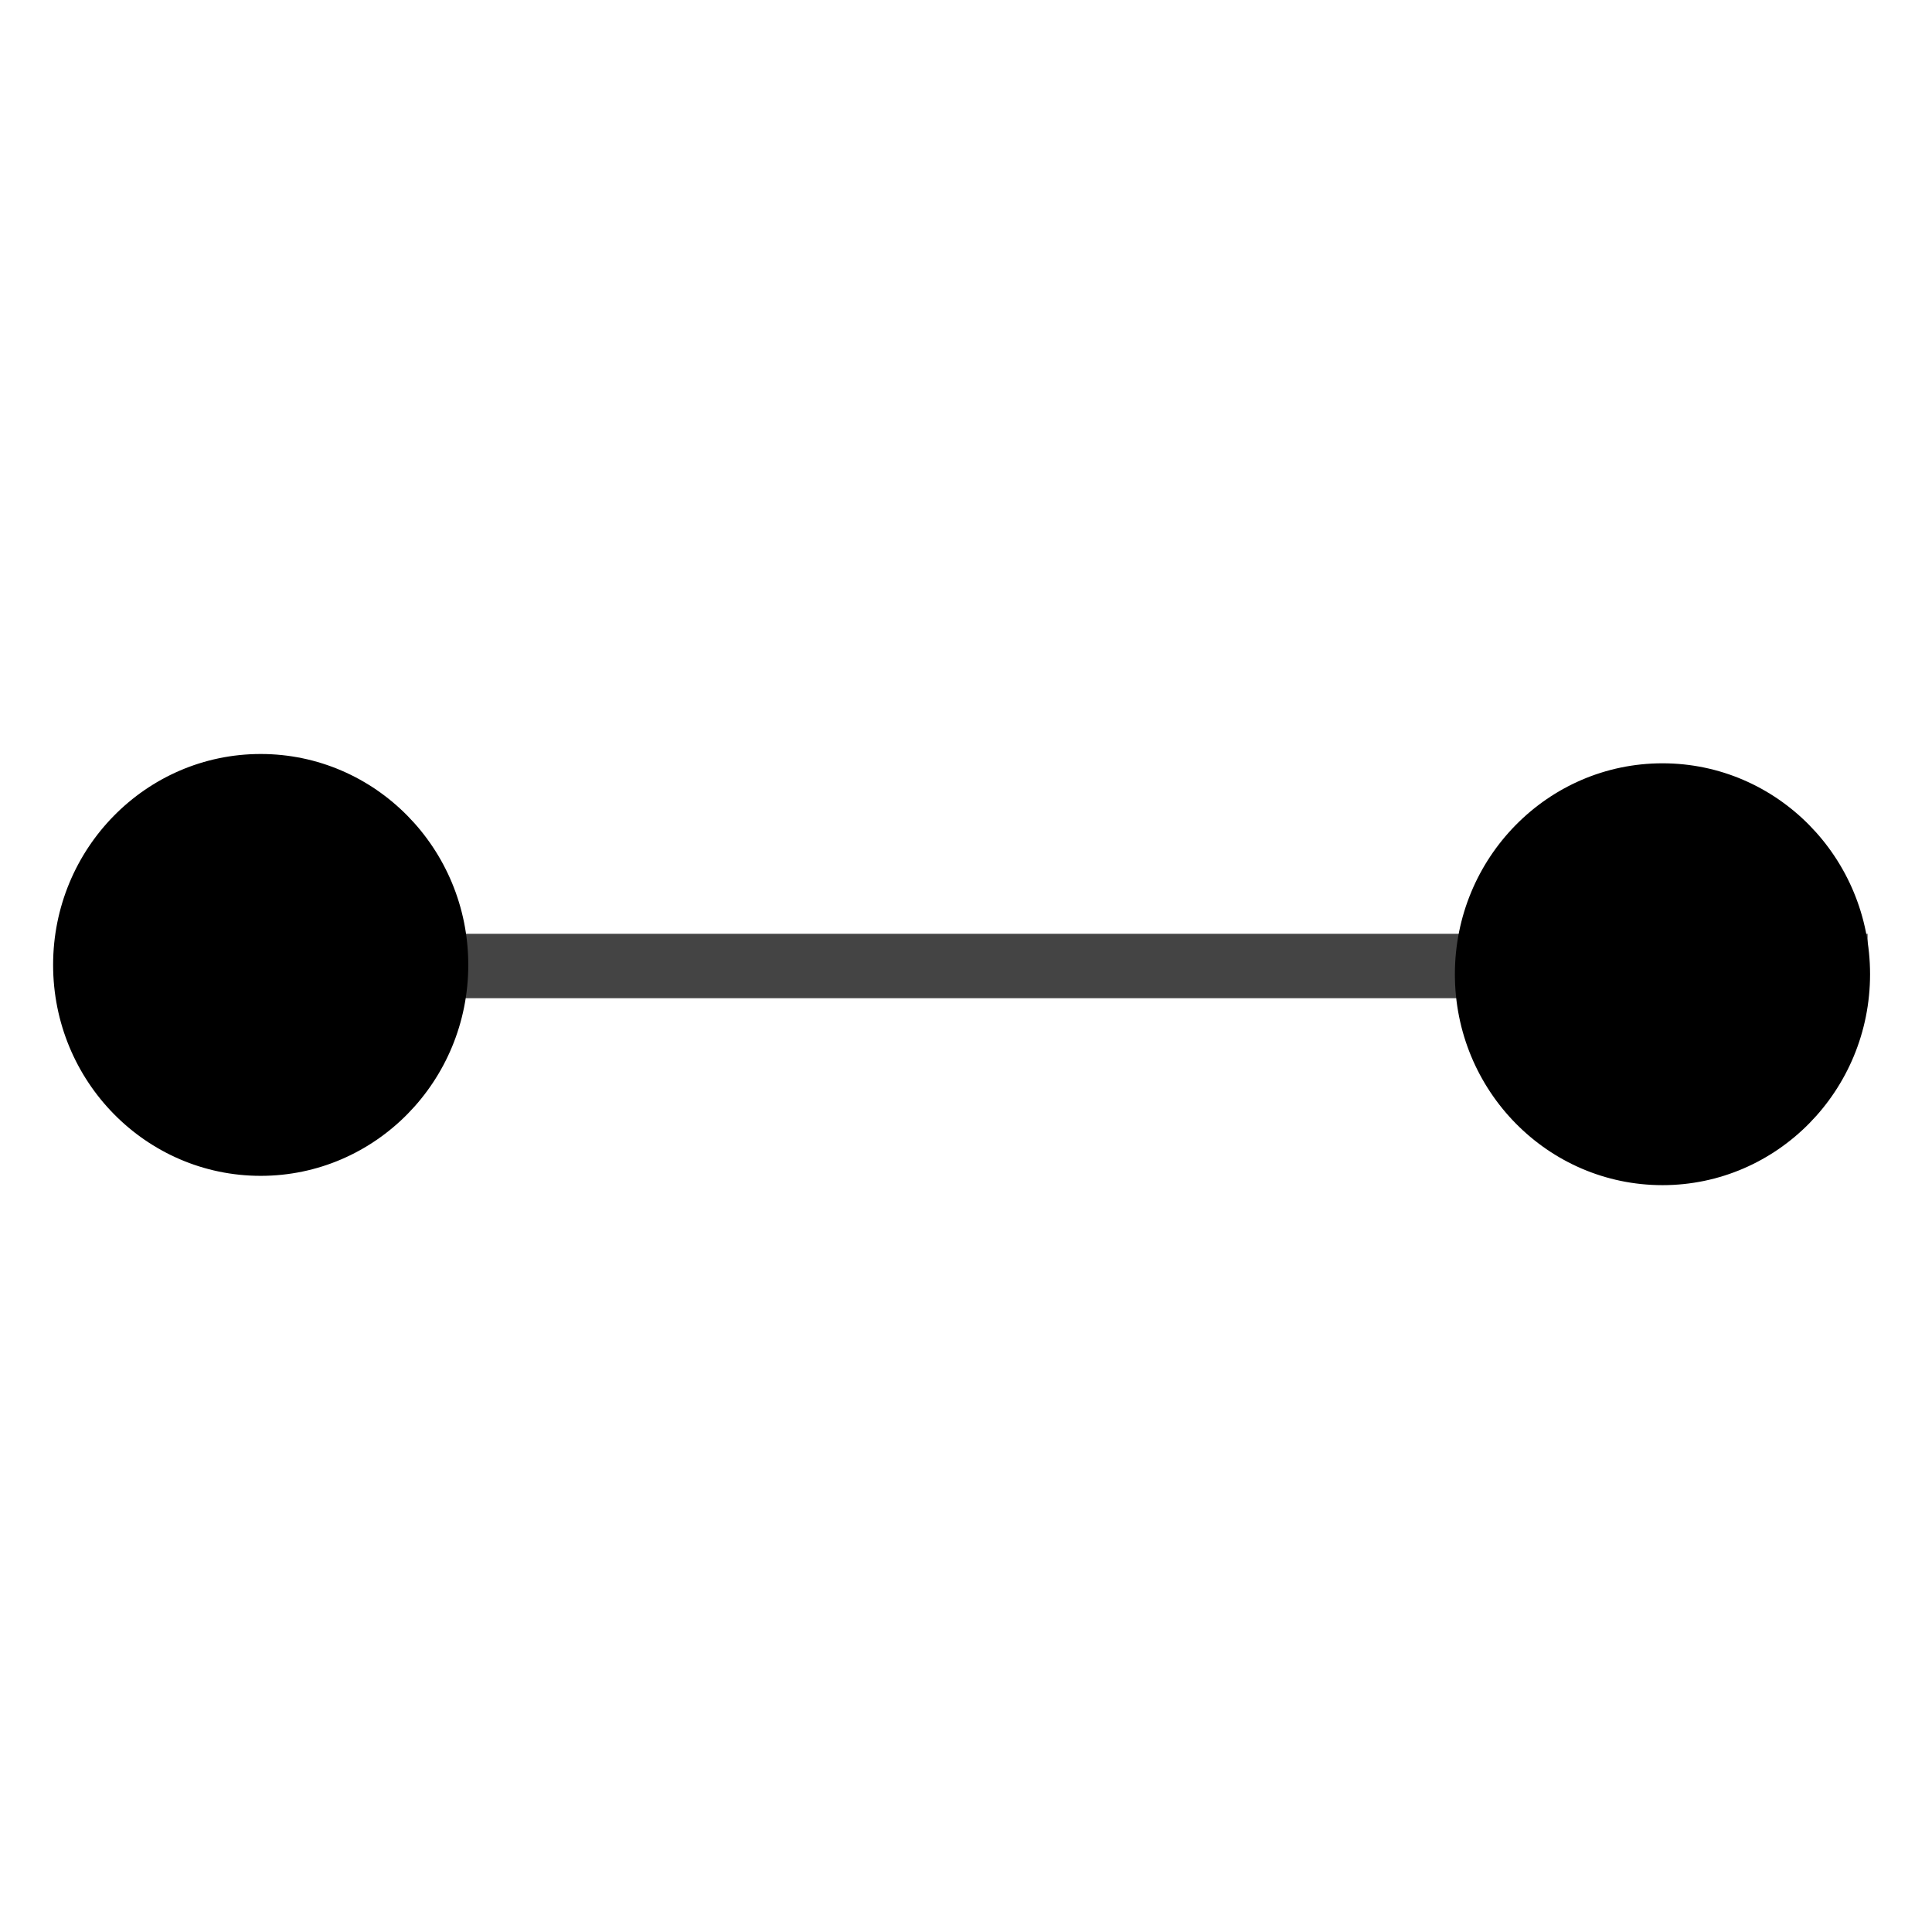<?xml version="1.0" encoding="UTF-8" standalone="no"?>
<svg
   xmlns:dc="http://purl.org/dc/elements/1.1/"
   xmlns:cc="http://creativecommons.org/ns#"
   xmlns:rdf="http://www.w3.org/1999/02/22-rdf-syntax-ns#"
   xmlns:svg="http://www.w3.org/2000/svg"
   xmlns="http://www.w3.org/2000/svg"
   id="svg2"
   version="1.1"
   viewBox="0 0 600 600"
   height="600pt"
   width="600pt">
  <defs
     id="defs15" />
  <g
     id="surface1">
    <rect
       id="rect5"
       style="fill:rgb(100%,100%,100%);fill-opacity:1;stroke:none;"
       height="600"
       width="600"
       y="0"
       x="0" />
    <path
       id="path7"
       d="M 20 300 L 580 300 "
       style="fill:none;stroke-width:20;stroke-linecap:butt;stroke-linejoin:miter;stroke:rgb(26.667%,26.667%,26.667%);stroke-opacity:1;stroke-miterlimit:10;" />
    <path
       id="path9"
       d="m 144.017,299.664 c 0,35.395 -28.233,64.092 -63.055,64.092 -34.823,0 -63.055,-28.697 -63.055,-64.092 0,-35.395 28.233,-64.092 63.055,-64.092 34.823,0 63.055,28.697 63.055,64.092"
       style="fill:#000000;fill-opacity:1;fill-rule:nonzero;stroke:#000000;stroke-width:2.825;stroke-linecap:butt;stroke-linejoin:miter;stroke-miterlimit:10;stroke-opacity:1" />
    <path
       id="path9-3"
       d="m 579.352,302.556 c 0,35.395 -28.233,64.092 -63.055,64.092 -34.823,0 -63.055,-28.697 -63.055,-64.092 0,-35.395 28.233,-64.092 63.055,-64.092 34.823,0 63.055,28.697 63.055,64.092"
       style="fill:#000000;fill-opacity:1;fill-rule:nonzero;stroke:#000000;stroke-width:2.825;stroke-linecap:butt;stroke-linejoin:miter;stroke-miterlimit:10;stroke-opacity:1" />
  </g>
</svg>
